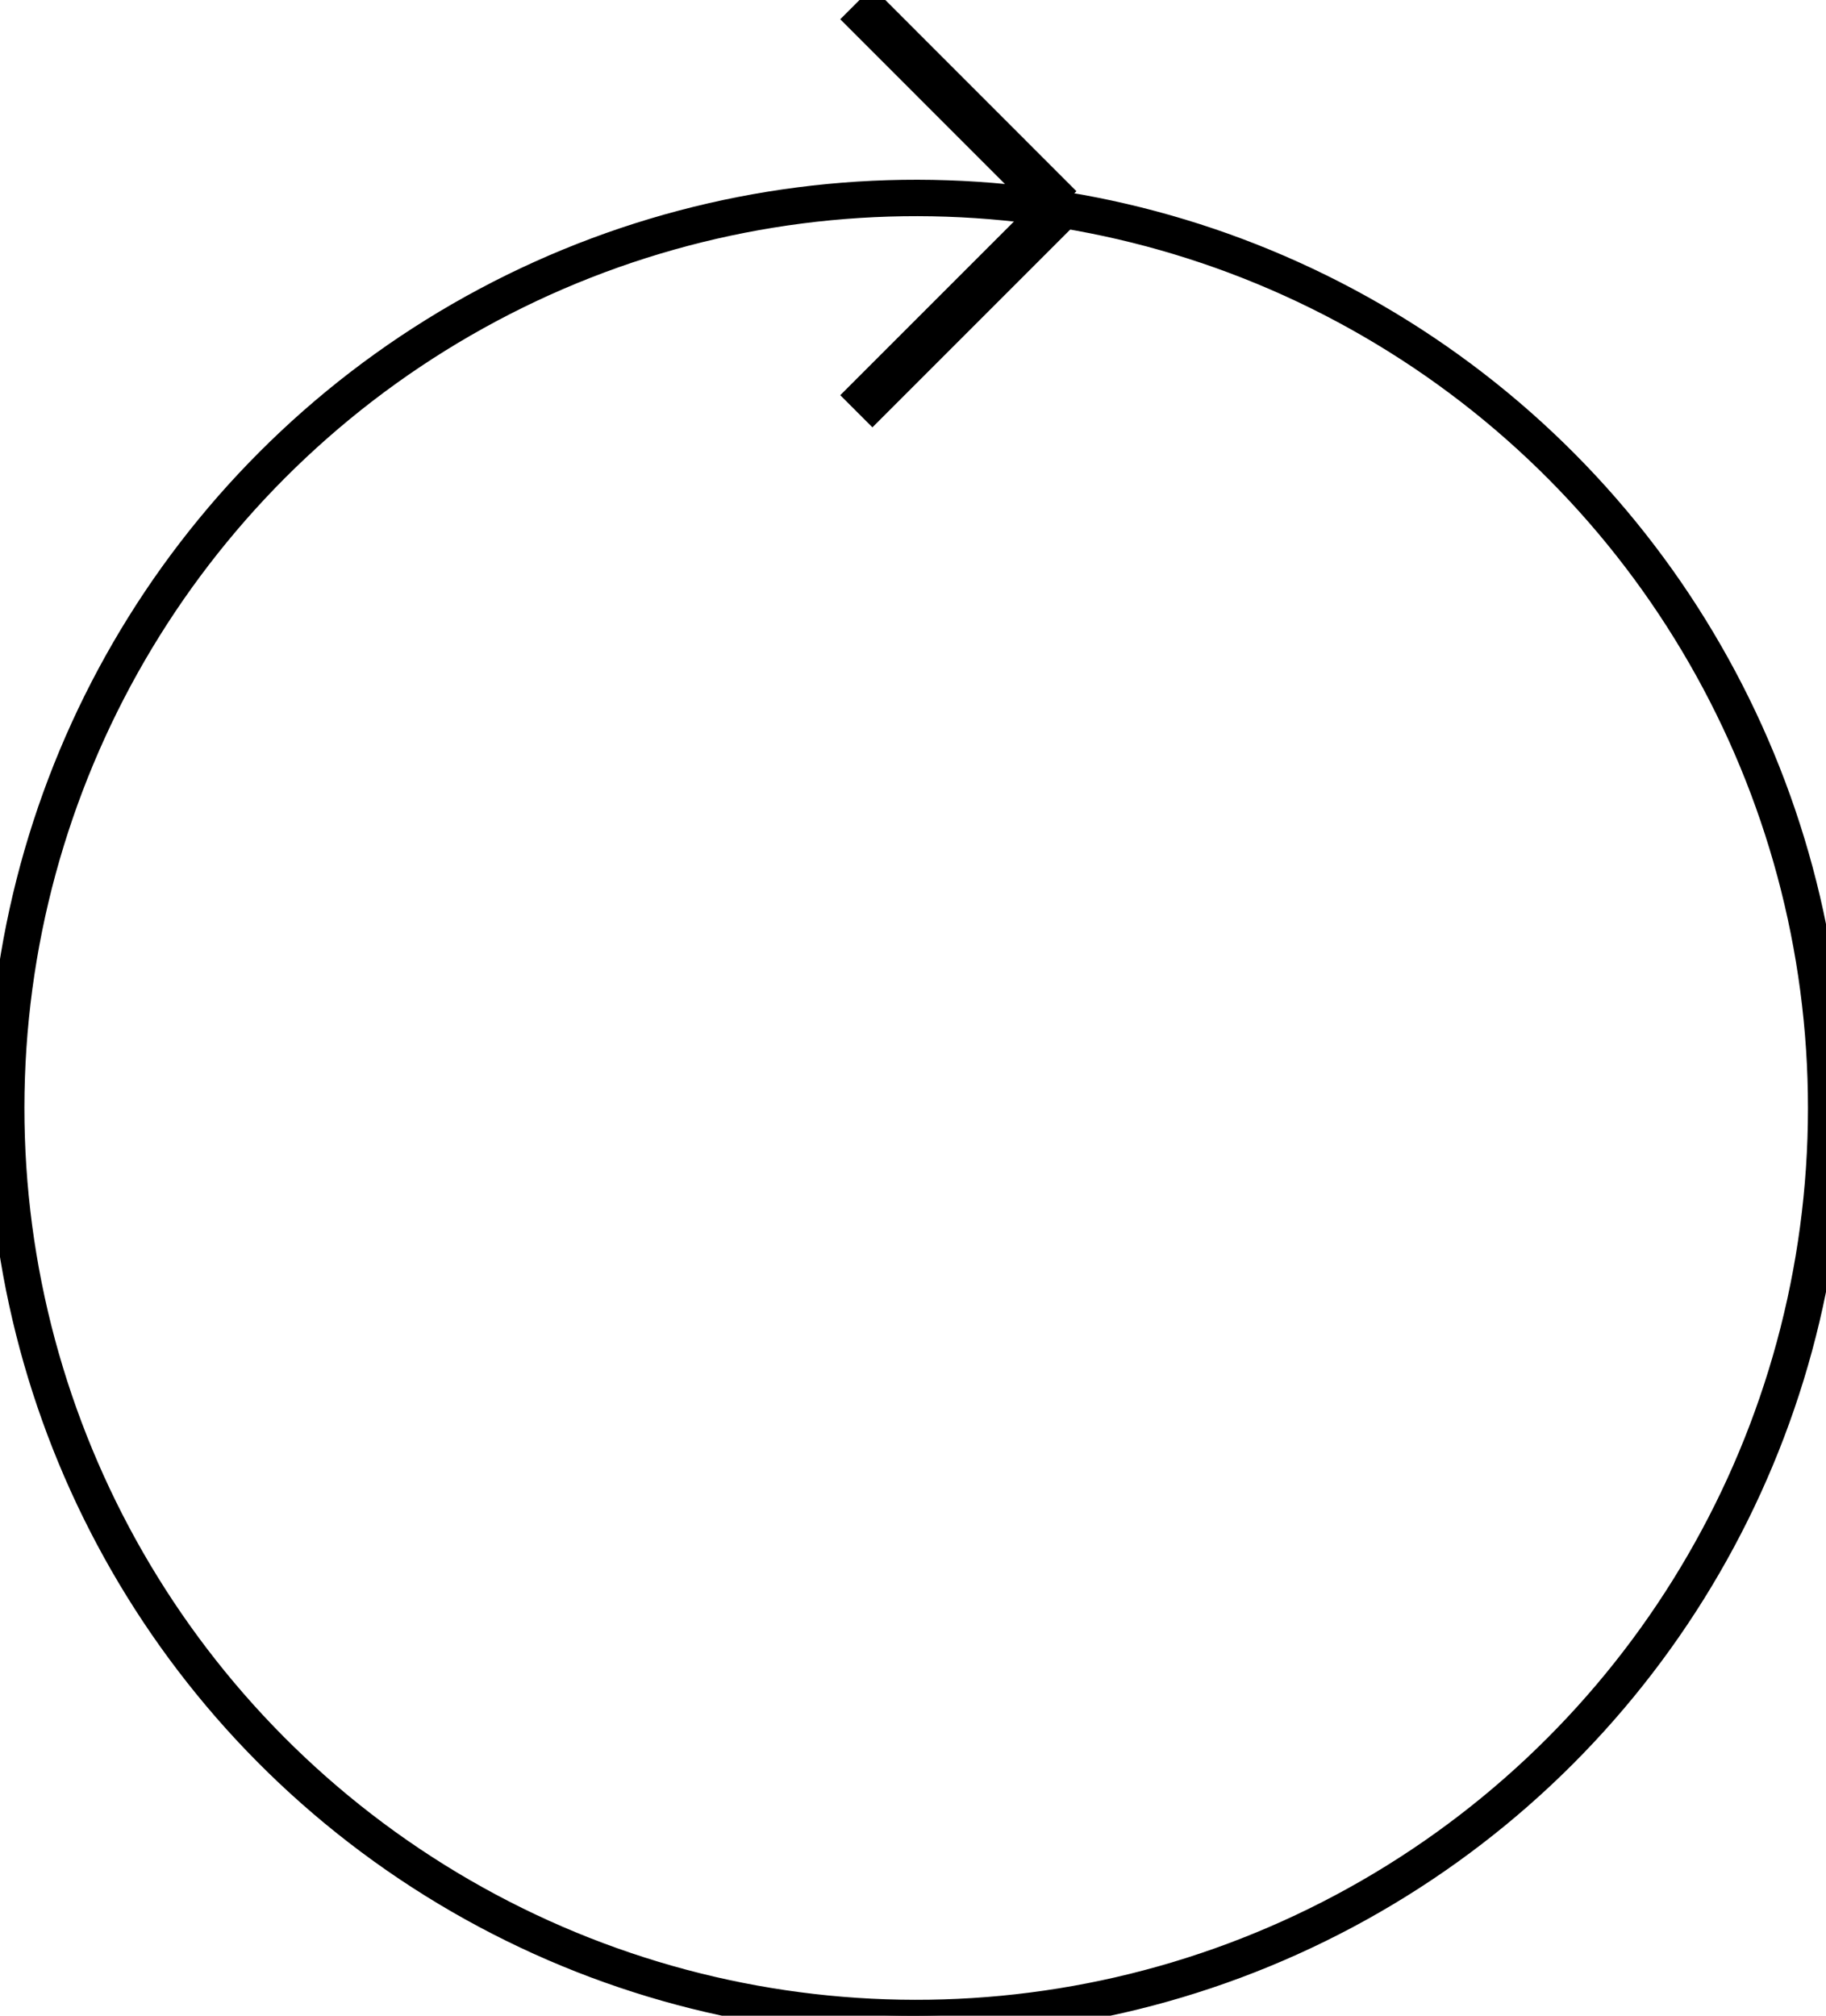 <svg xmlns="http://www.w3.org/2000/svg" viewBox="0 0 200.78 221.63"><defs>
<style>.cls-1,.cls-2{fill:none;}.cls-2{stroke:#000;stroke-miterlimit:10;}</style>
</defs><title>Asset 3</title>
<g id="Layer_2" data-name="Layer 2">
<g id="Layer_1-2" data-name="Layer 1">
<circle class="cls-1" cx="100.39" cy="121.24" r="99.89" stroke="black" stroke-width="4" transform="matrix(0.53, -0.85, 0.85, 0.53, -55.52, 142.9)"/>
<path d="M100.39,21.85A99.39,99.39,0,1,1,1,121.24a99.5,99.5,0,0,1,99.39-99.39m0-1A100.39,100.39,0,1,0,200.78,121.24,100.39,100.39,0,0,0,100.39,20.85Z"/>
<path class="cls-2" d="M116.59,22.79,94.16,45.22Z" stroke="black" stroke-width="5"/>
<line class="cls-2" x1="116.59" y1="22.79" x2="94.16" y2="0.35" stroke="black" stroke-width="5"/></g></g></svg>
